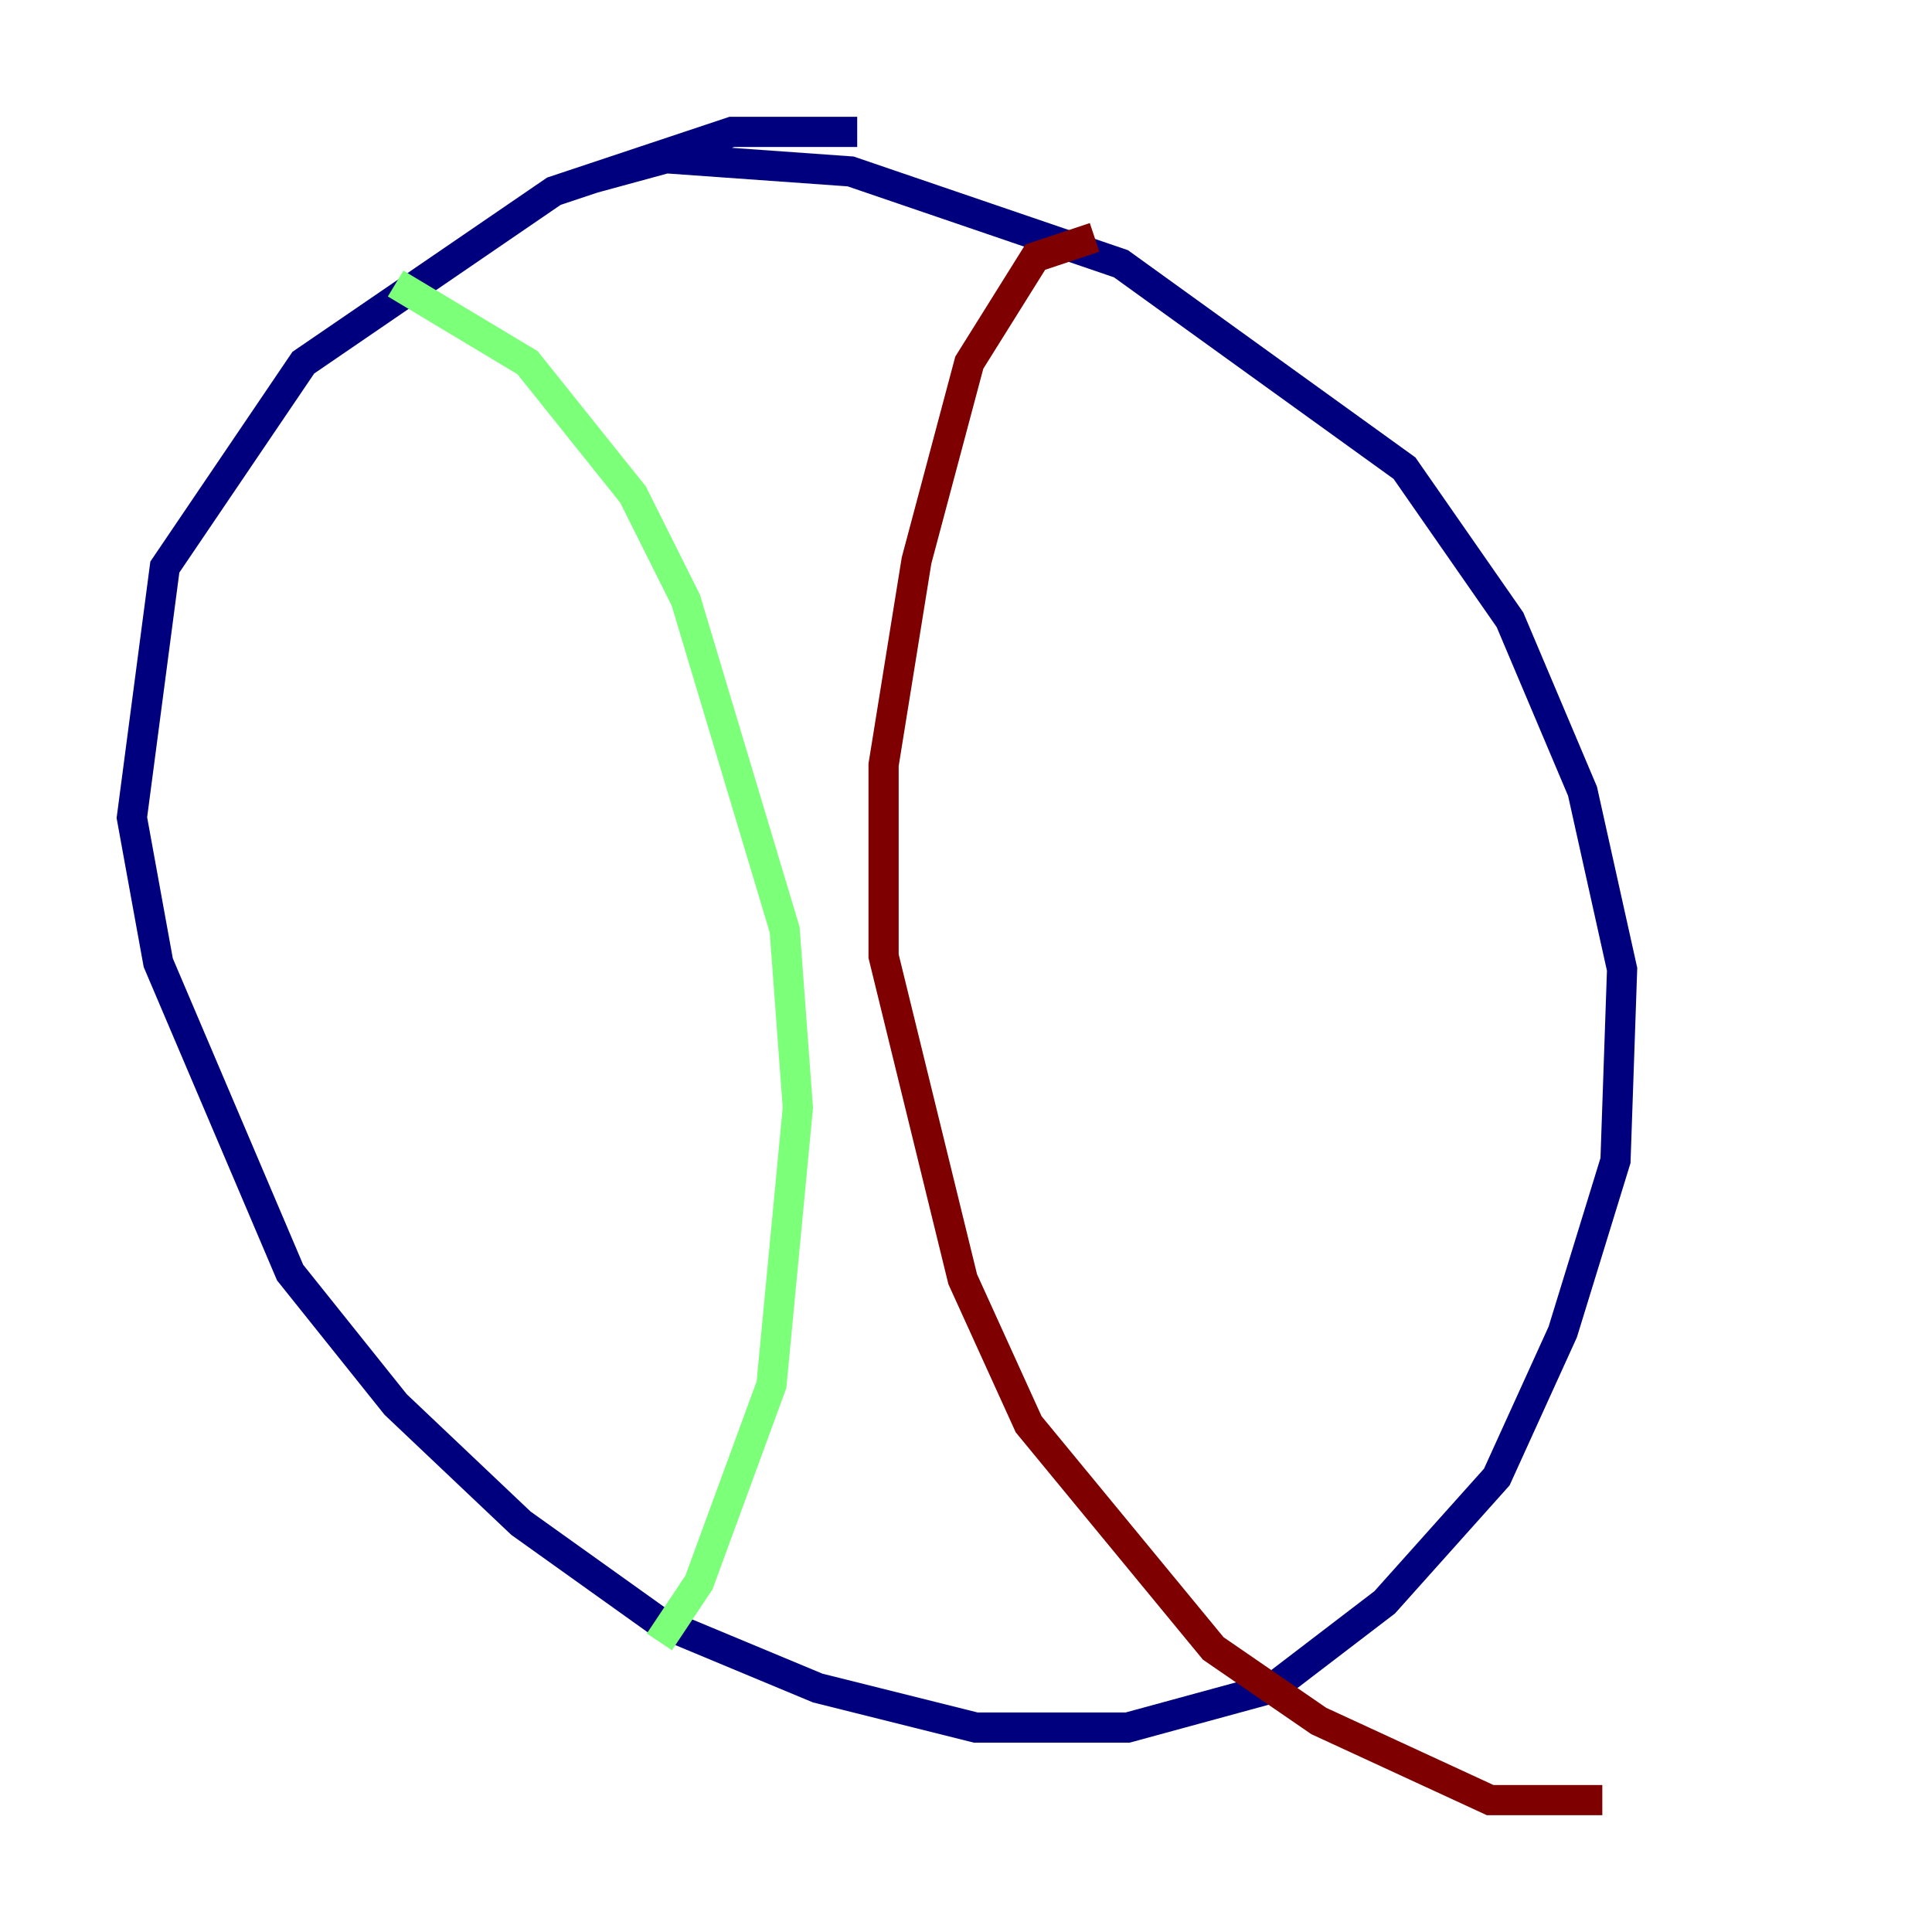 <?xml version="1.0" encoding="utf-8" ?>
<svg baseProfile="tiny" height="128" version="1.2" viewBox="0,0,128,128" width="128" xmlns="http://www.w3.org/2000/svg" xmlns:ev="http://www.w3.org/2001/xml-events" xmlns:xlink="http://www.w3.org/1999/xlink"><defs /><polyline fill="none" points="56.792,8.737 48.492,8.737 36.696,12.669 20.096,24.027 10.921,37.57 8.737,54.171 10.485,63.782 19.222,84.314 26.212,93.051 34.512,100.915 43.686,107.468 54.171,111.836 64.655,114.457 74.703,114.457 84.314,111.836 91.741,106.157 99.167,97.857 103.536,88.246 107.031,76.887 107.468,64.218 104.846,52.423 100.041,41.065 93.051,31.017 74.266,17.474 56.355,11.358 44.123,10.485 39.317,11.795" stroke="#00007f" stroke-width="2" /><polyline fill="none" points="26.212,18.785 34.949,24.027 41.939,32.764 45.433,39.754 51.986,61.597 52.86,73.392 51.113,91.741 46.307,104.846 43.686,108.778" stroke="#7cff79" stroke-width="2" /><polyline fill="none" points="72.519,15.727 68.587,17.038 64.218,24.027 60.724,37.133 58.539,50.676 58.539,63.345 63.782,84.751 68.15,94.362 80.382,109.215 87.372,114.02 98.73,119.263 106.157,119.263" stroke="#7f0000" stroke-width="2" /></svg>